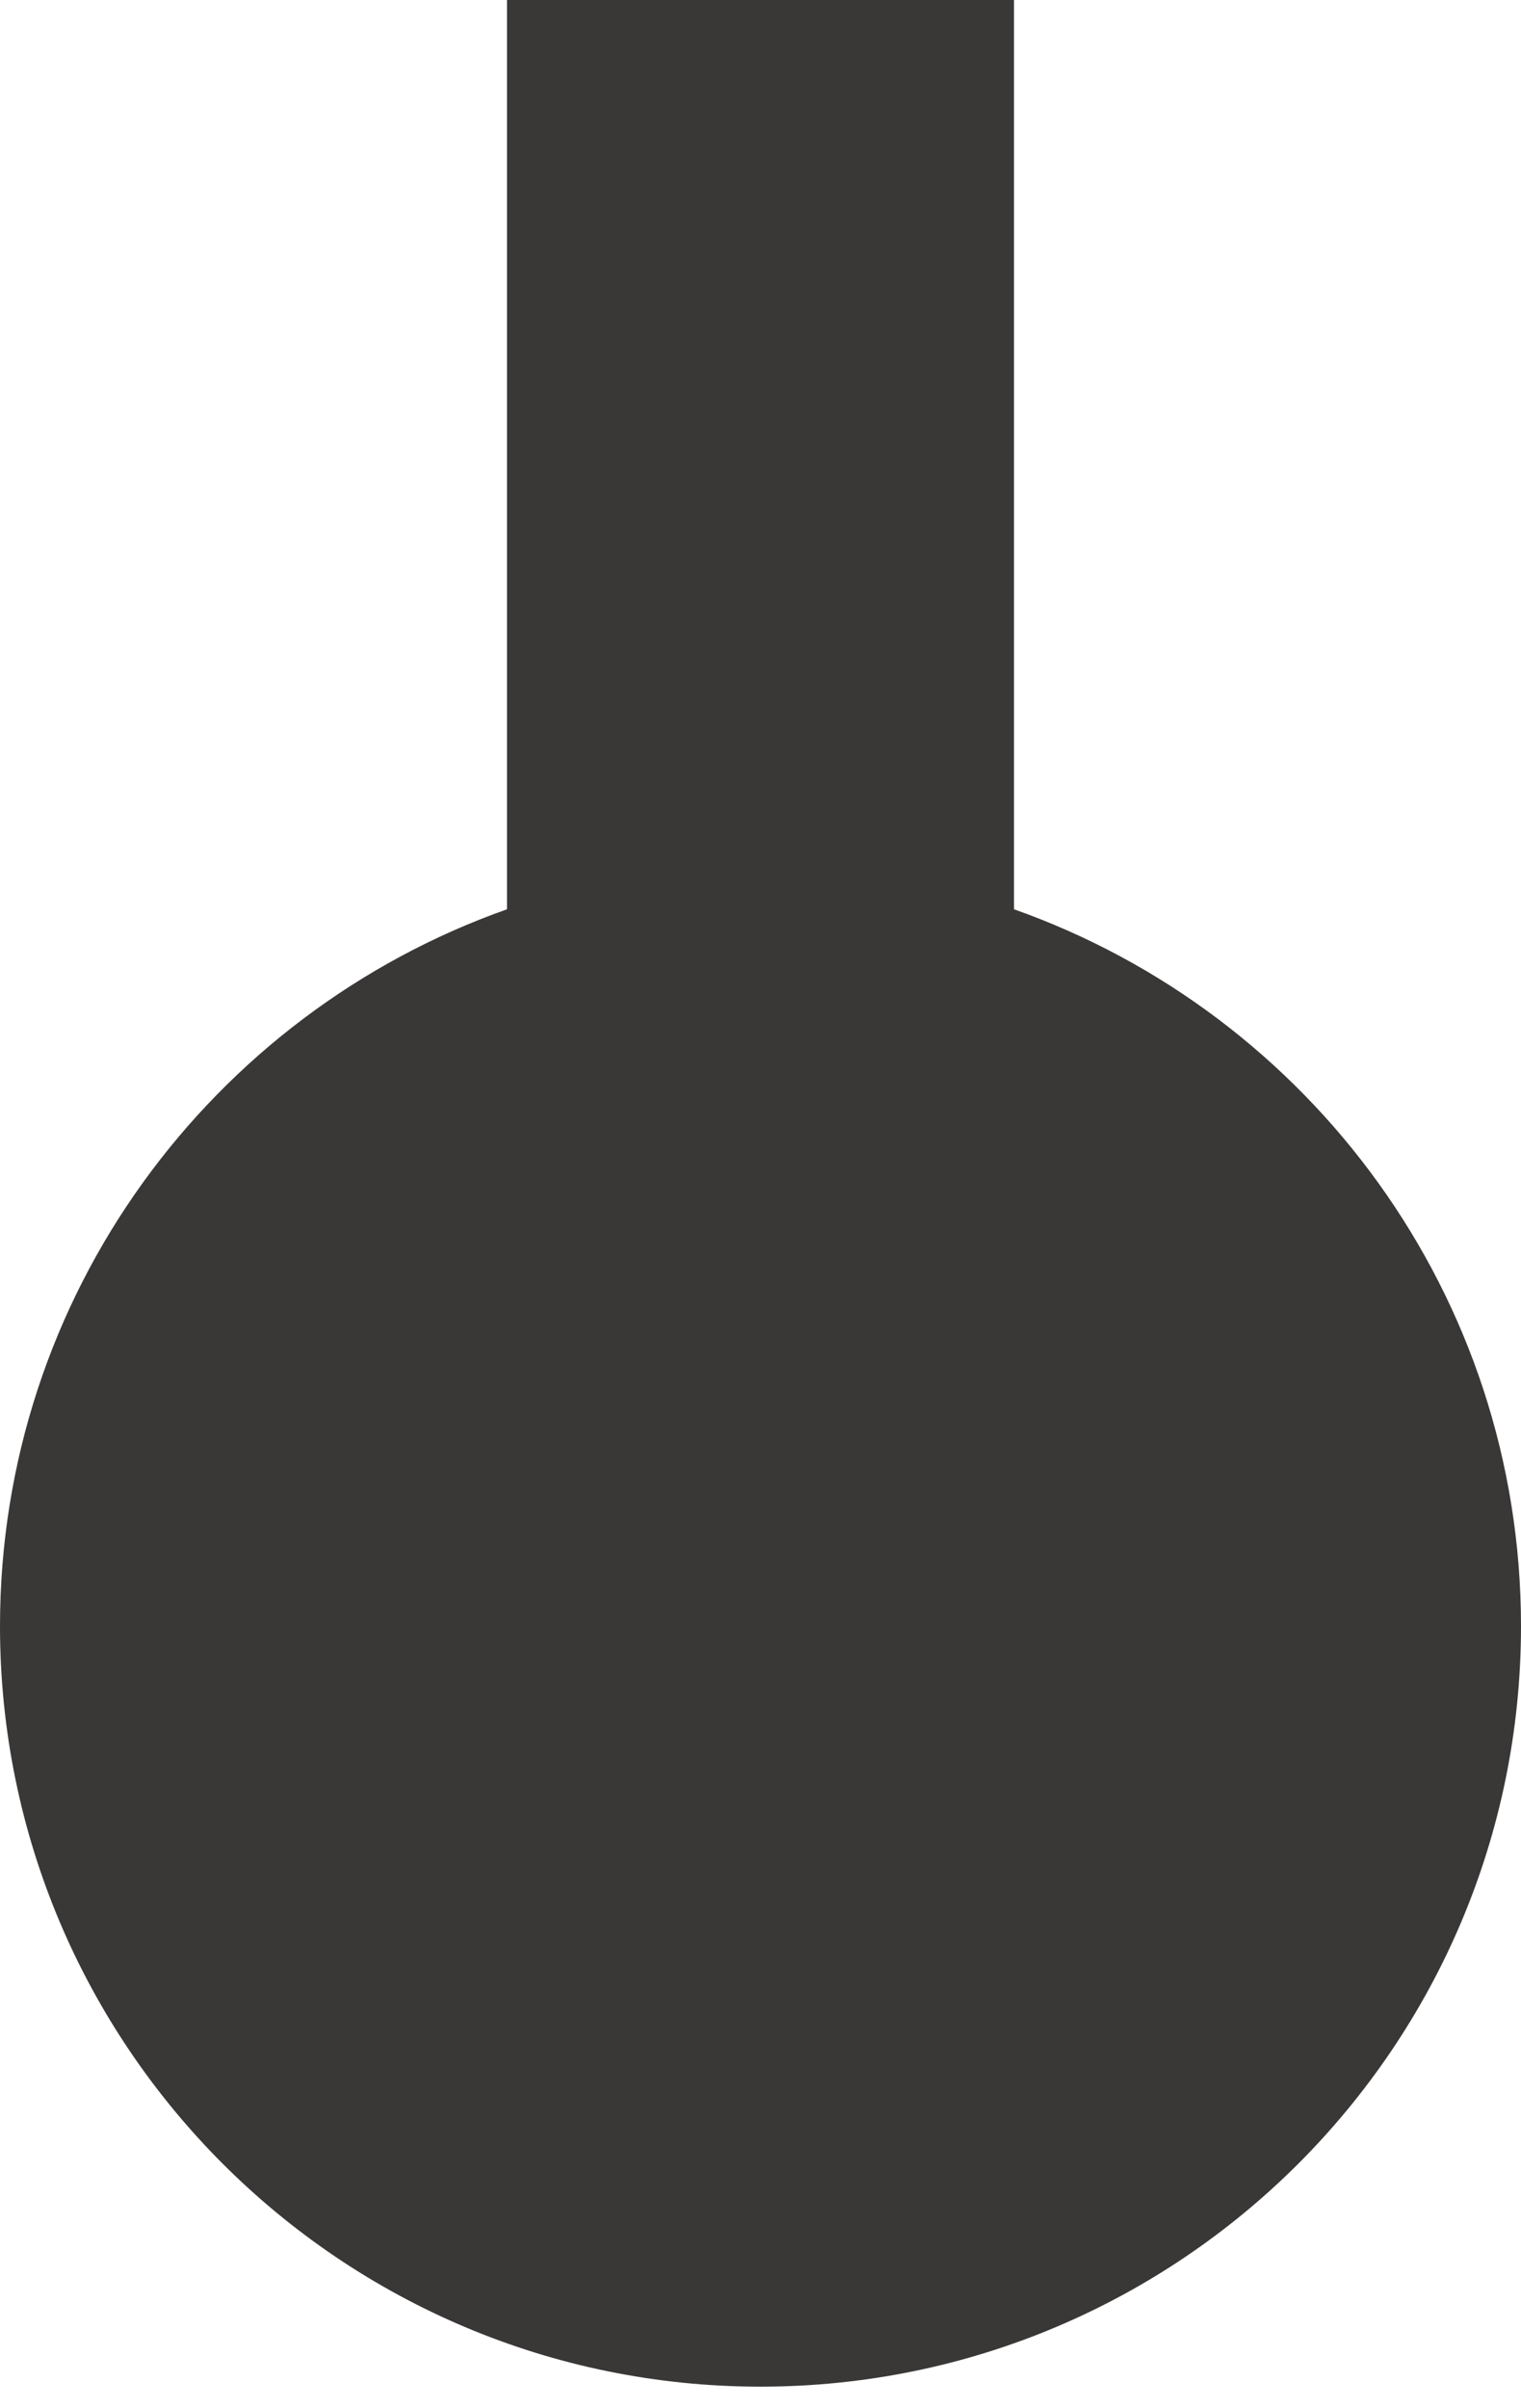 <?xml version="1.0" encoding="UTF-8" standalone="no"?>
<!DOCTYPE svg PUBLIC "-//W3C//DTD SVG 1.1//EN" "http://www.w3.org/Graphics/SVG/1.1/DTD/svg11.dtd">
<svg width="100%" height="100%" viewBox="0 0 60 95" version="1.1" xmlns="http://www.w3.org/2000/svg" xmlns:xlink="http://www.w3.org/1999/xlink" xml:space="preserve" xmlns:serif="http://www.serif.com/" style="fill-rule:evenodd;clip-rule:evenodd;stroke-linejoin:round;stroke-miterlimit:2;">
    <g transform="matrix(1,0,0,1,-1138,-1959.84)">
        <g id="bot-progress" transform="matrix(1,0,0,-1,0,3724.84)">
            <path d="M1158,1729.13C1146.35,1725.01 1138,1713.9 1138,1700.85C1138,1684.29 1151.44,1670.85 1168,1670.85C1184.56,1670.85 1198,1684.29 1198,1700.85C1198,1713.9 1189.65,1725.01 1178,1729.13L1178,1765L1158,1765L1158,1729.13Z" style="fill:rgb(58,55,55);"/>
        </g>
    </g>
</svg>
